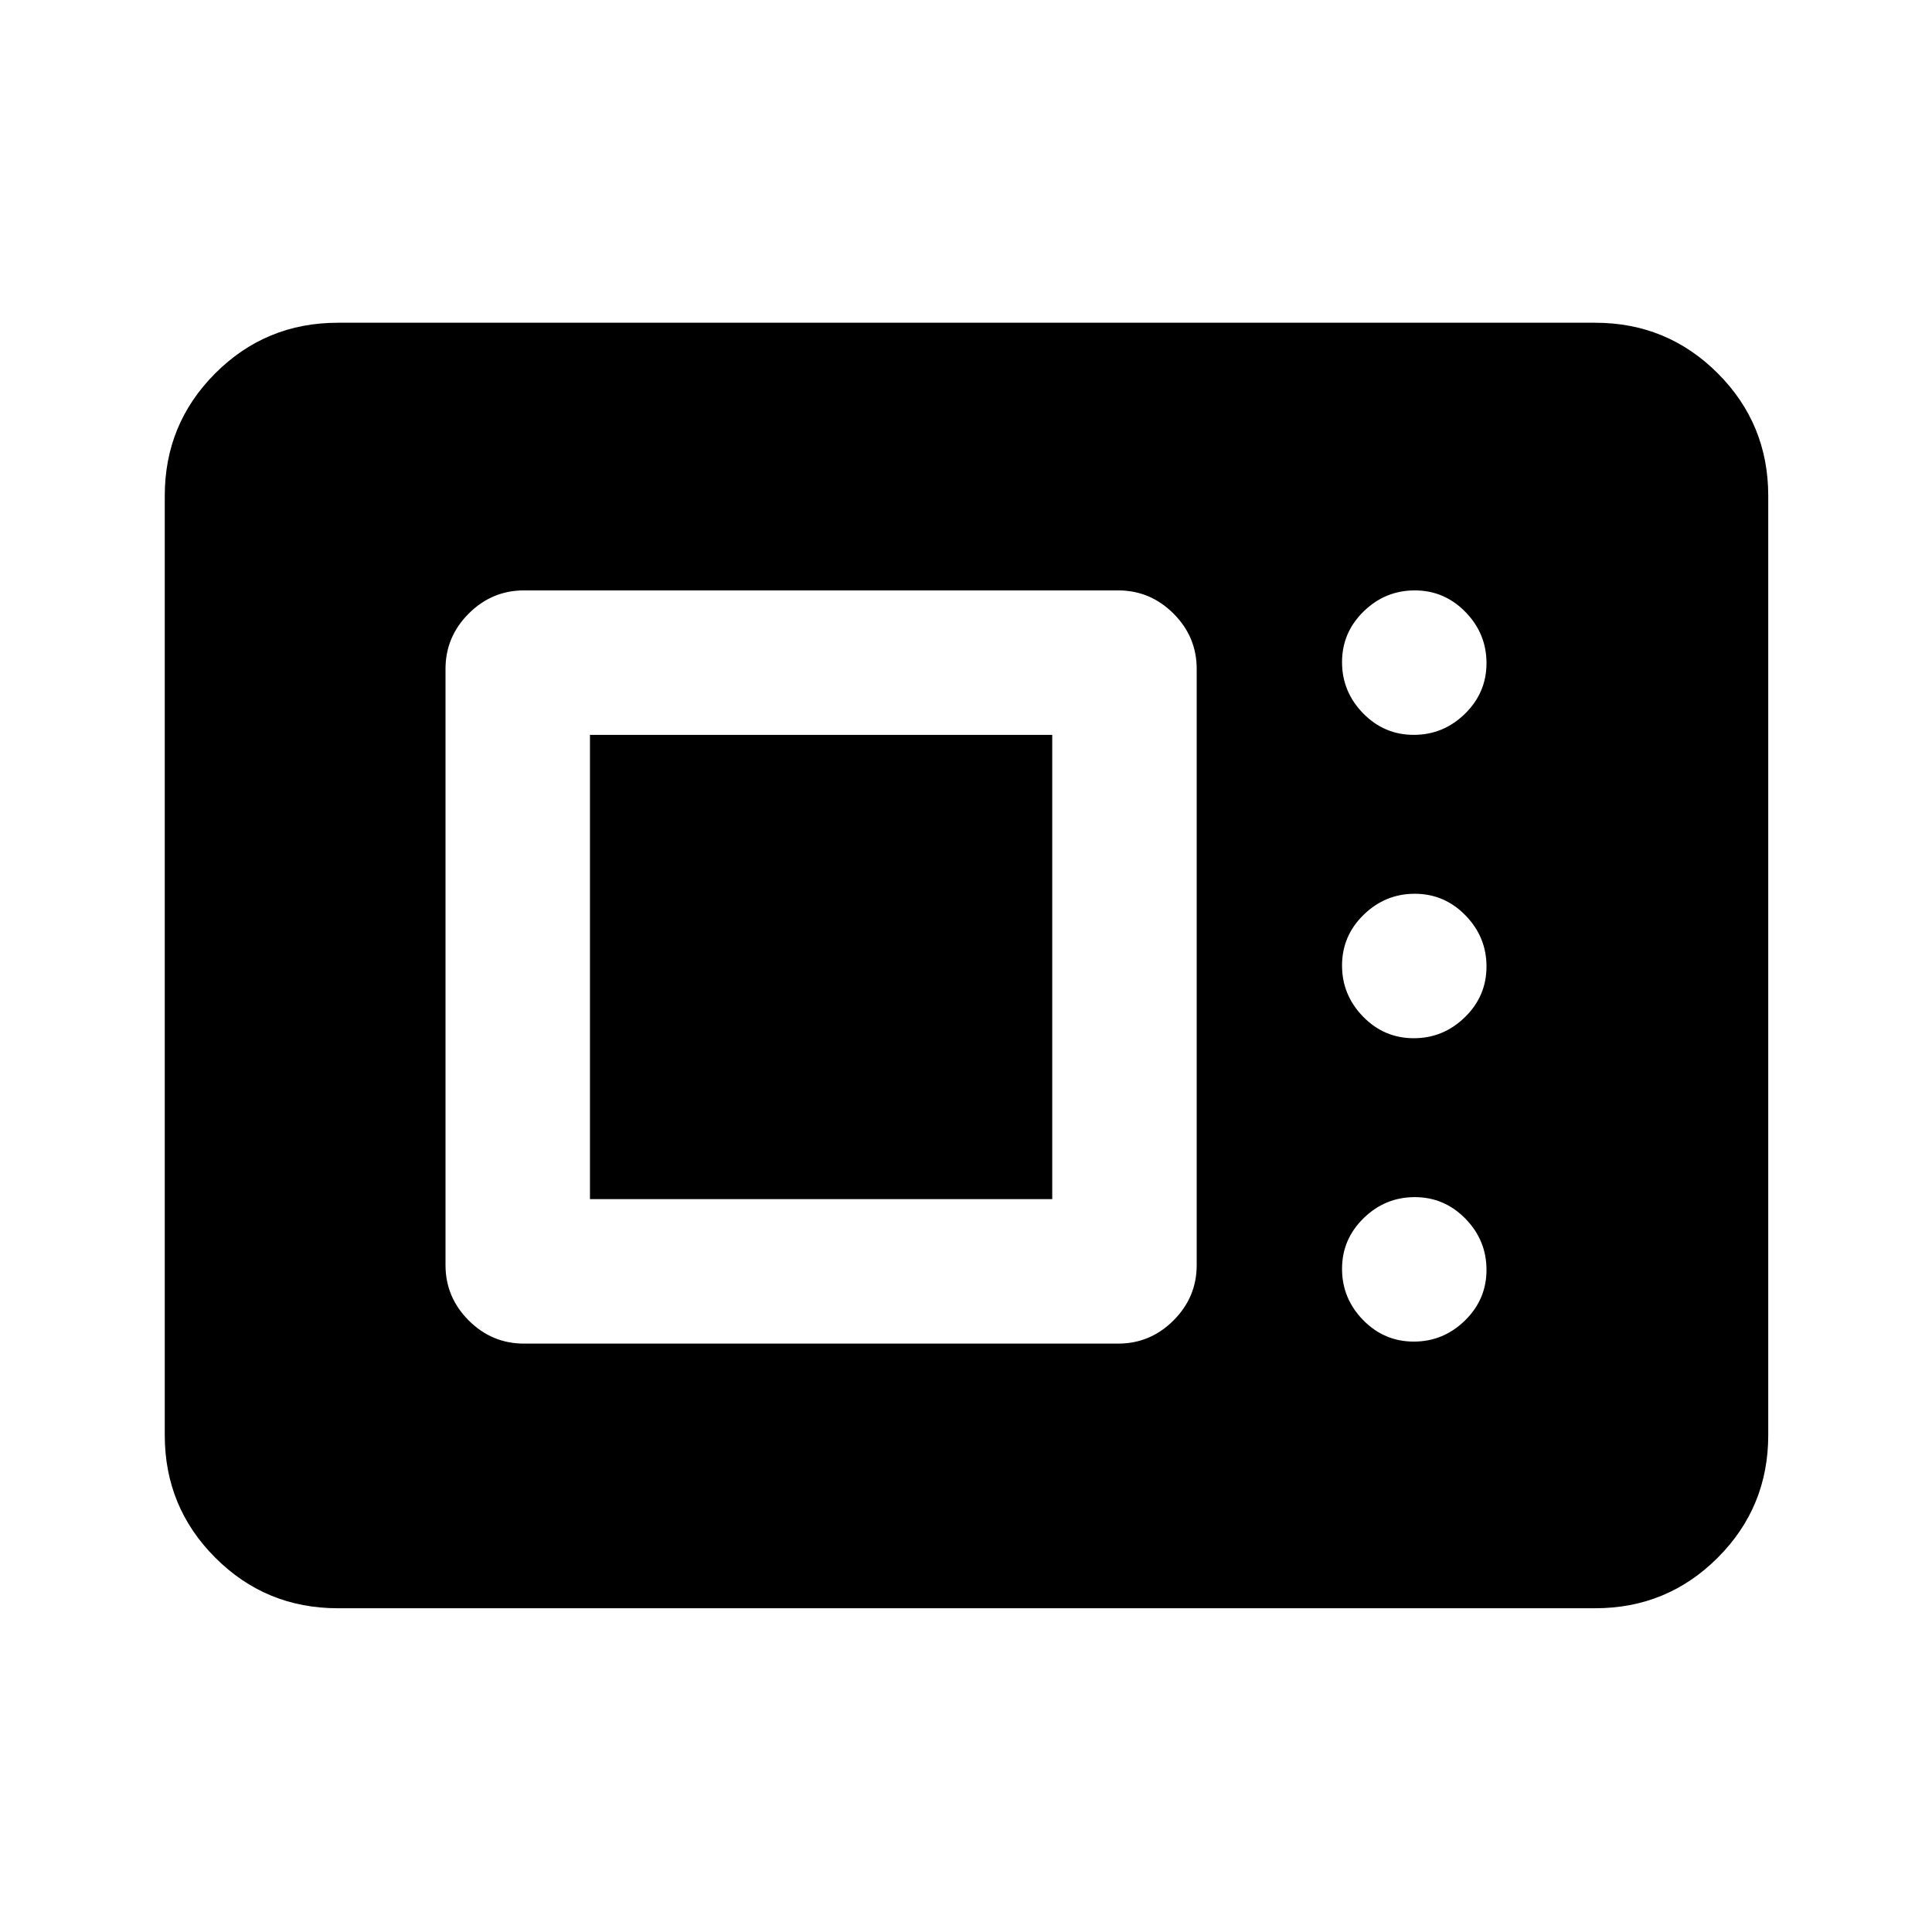 <svg xmlns="http://www.w3.org/2000/svg" height="20" viewBox="0 -960 960 960" width="20"><path d="M167.87-160.87q-35.78 0-60.89-25.11t-25.11-60.89v-466.76q0-35.78 25.11-60.89t60.89-25.11h624.76q35.78 0 60.89 25.11t25.11 60.89v466.76q0 35.78-25.11 60.89t-60.89 25.11H167.87Zm92.5-131.5h295.26q15.95 0 27.48-11.52 11.52-11.53 11.52-27.48v-296.26q0-15.95-11.52-27.48-11.53-11.52-27.48-11.52H260.37q-15.95 0-27.48 11.52-11.52 11.53-11.52 27.48v296.26q0 15.95 11.52 27.48 11.53 11.52 27.48 11.52Zm442.12-1q14.71 0 25.42-10.46 10.72-10.47 10.72-25.18 0-14.71-10.46-25.42-10.47-10.72-25.18-10.72-14.71 0-25.42 10.46-10.72 10.47-10.72 25.18 0 14.71 10.46 25.42 10.47 10.72 25.18 10.72Zm-409.34-70.78v-230.7h229.7v230.7h-229.7Zm409.34-79.96q14.71 0 25.42-10.46 10.72-10.47 10.72-25.18 0-14.71-10.46-25.42-10.47-10.72-25.18-10.72-14.71 0-25.42 10.46-10.72 10.47-10.72 25.18 0 14.71 10.46 25.42 10.47 10.72 25.18 10.72Zm0-150.74q14.71 0 25.42-10.46 10.72-10.47 10.72-25.18 0-14.71-10.46-25.42-10.47-10.72-25.18-10.72-14.71 0-25.42 10.46-10.72 10.47-10.72 25.18 0 14.71 10.46 25.42 10.47 10.72 25.18 10.72Z"/></svg>